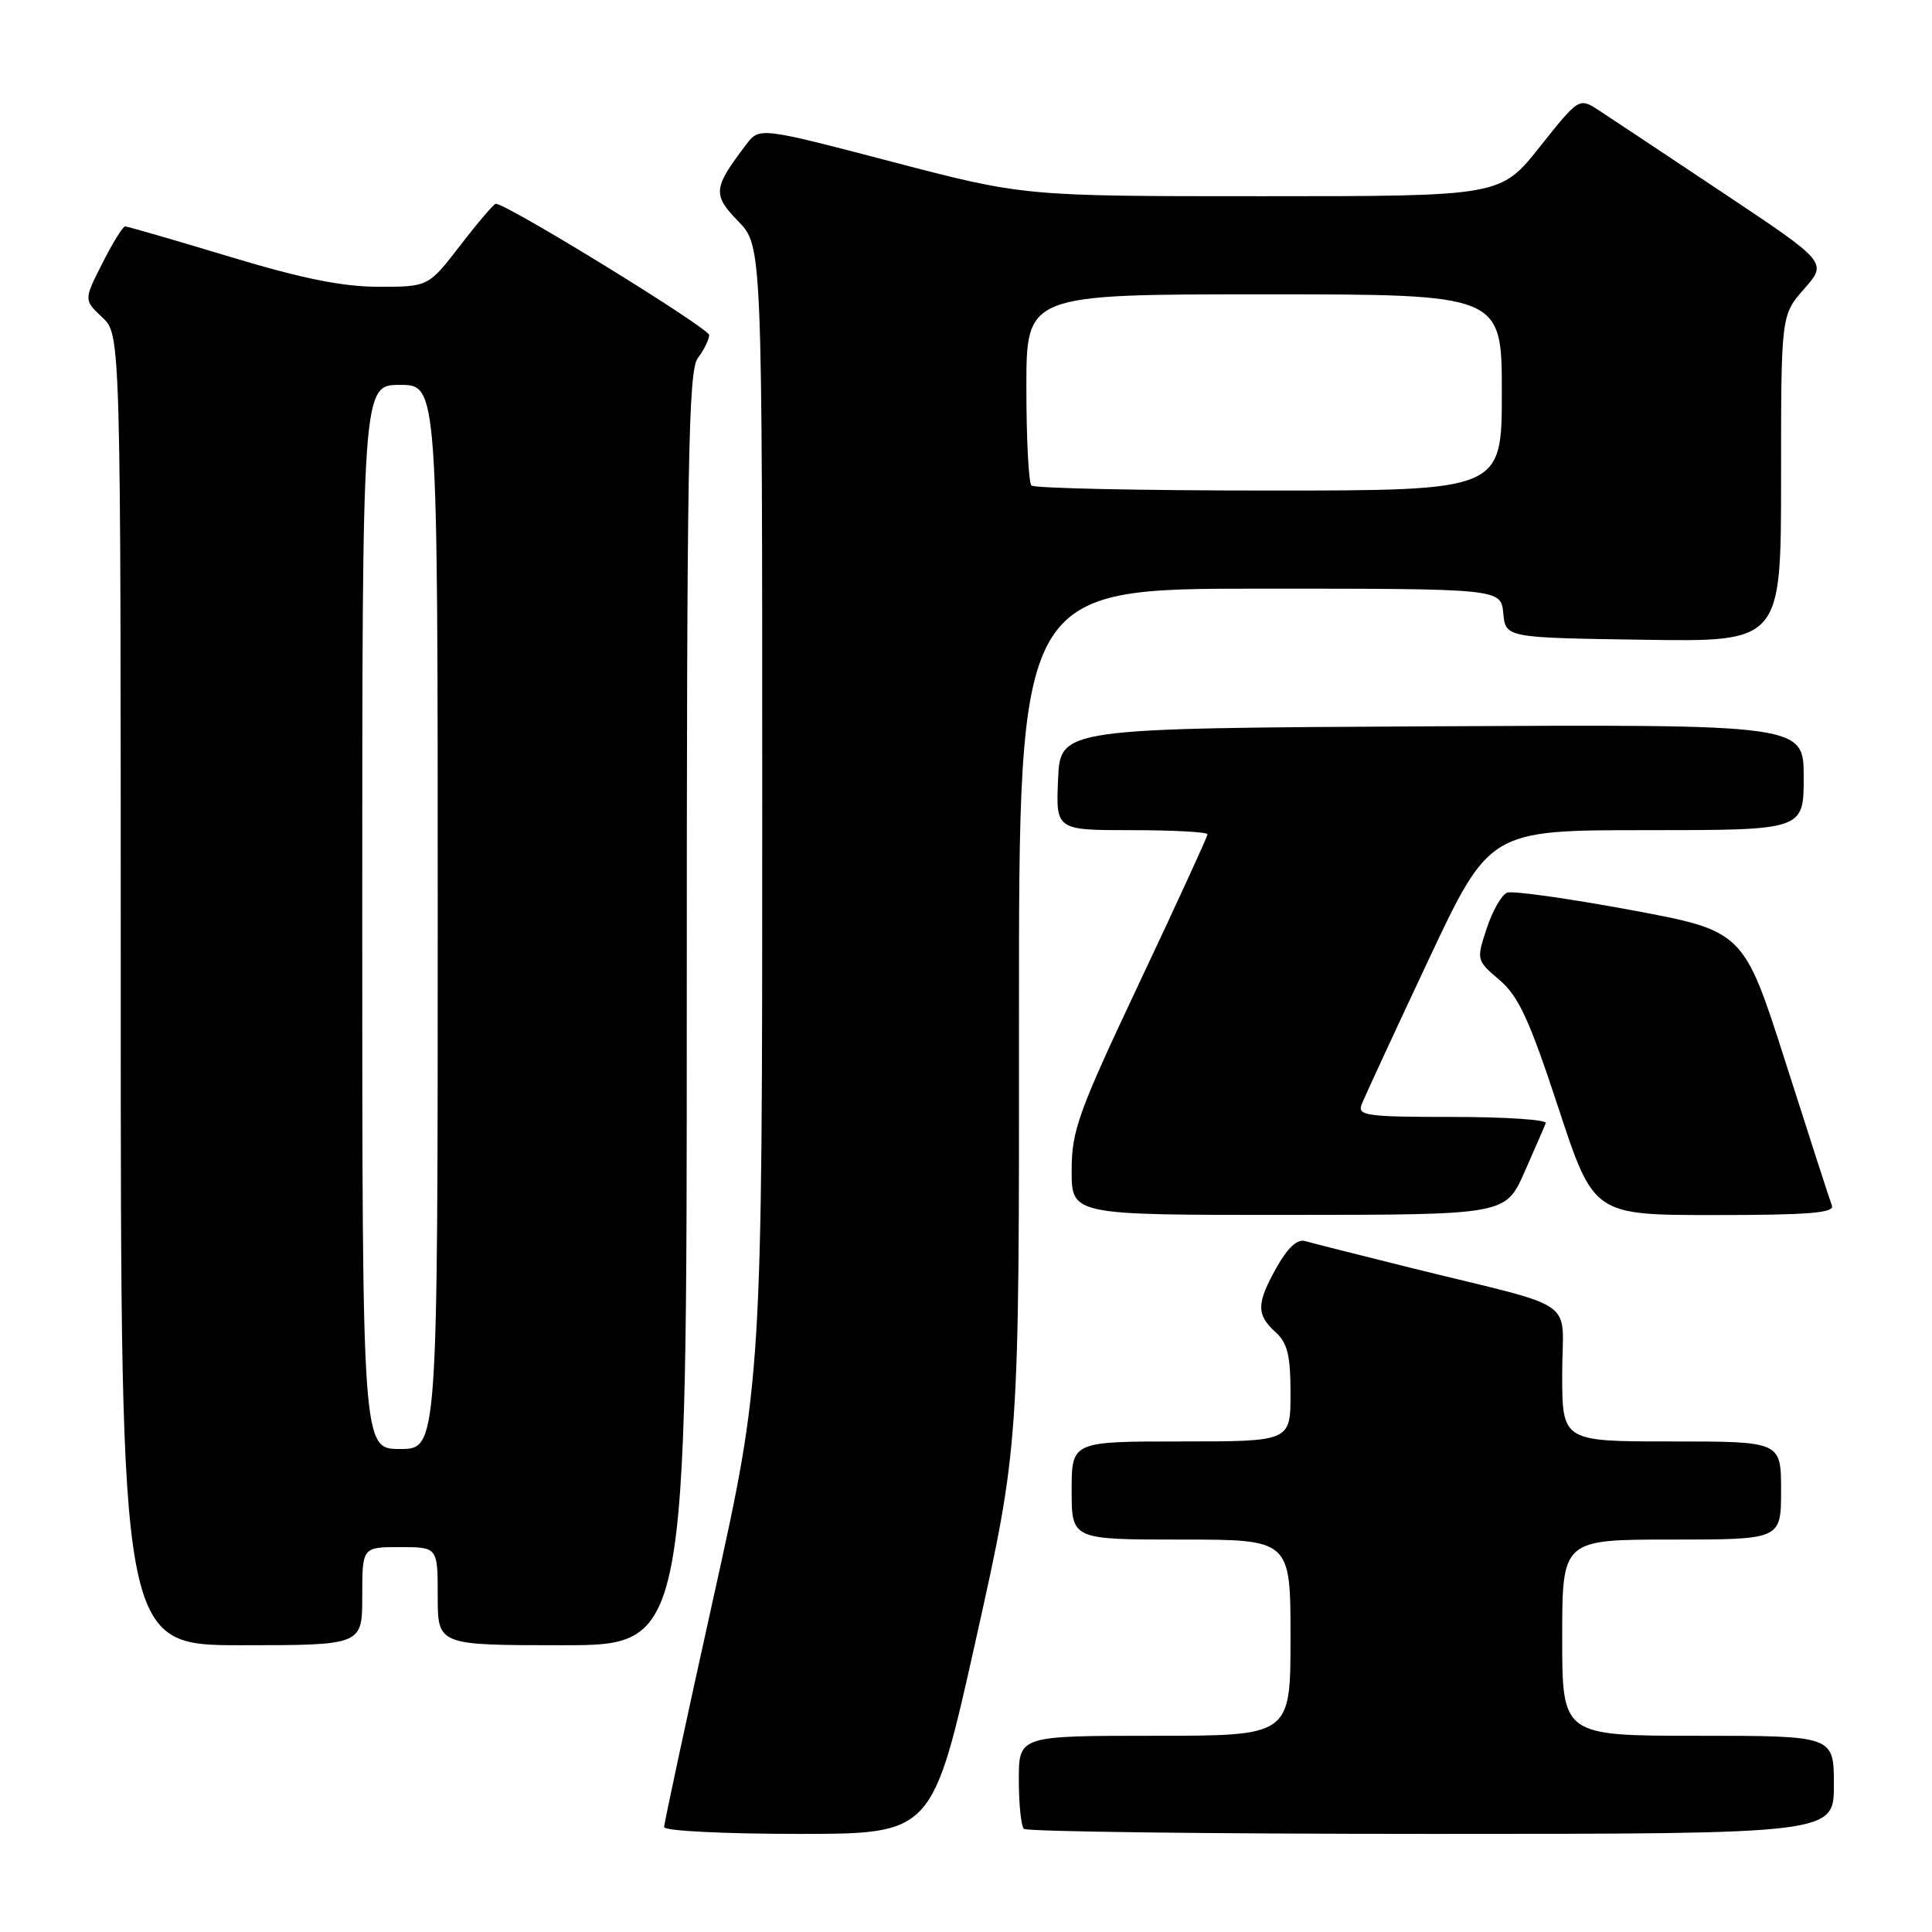 <?xml version="1.0" encoding="UTF-8" standalone="no"?>
<!DOCTYPE svg PUBLIC "-//W3C//DTD SVG 1.1//EN" "http://www.w3.org/Graphics/SVG/1.1/DTD/svg11.dtd" >
<svg xmlns="http://www.w3.org/2000/svg" xmlns:xlink="http://www.w3.org/1999/xlink" version="1.1" viewBox="0 0 256 256">
 <g >
 <path fill="currentColor"
d=" M 129.31 217.25 C 135.05 191.50 135.05 191.50 135.02 134.75 C 135.00 78.00 135.00 78.00 166.94 78.00 C 198.87 78.00 198.87 78.00 199.19 81.25 C 199.50 84.50 199.50 84.50 217.75 84.77 C 236.00 85.05 236.00 85.05 236.00 63.40 C 236.00 41.76 236.00 41.76 239.07 38.27 C 242.14 34.77 242.14 34.77 228.32 25.56 C 220.72 20.49 213.32 15.57 211.87 14.63 C 209.23 12.92 209.23 12.92 204.03 19.46 C 198.83 26.00 198.83 26.00 167.24 26.00 C 135.65 26.00 135.65 26.00 118.14 21.42 C 100.63 16.84 100.63 16.84 98.86 19.17 C 94.48 24.94 94.39 25.78 97.82 29.32 C 101.00 32.60 101.00 32.60 101.00 107.55 C 101.00 182.50 101.00 182.50 94.50 211.85 C 90.92 227.99 88.00 241.61 88.00 242.10 C 88.00 242.60 95.93 243.00 105.78 243.00 C 123.57 243.00 123.57 243.00 129.31 217.25 Z  M 243.00 236.50 C 243.00 230.00 243.00 230.00 225.00 230.00 C 207.00 230.00 207.00 230.00 207.00 217.00 C 207.00 204.00 207.00 204.00 221.50 204.00 C 236.00 204.00 236.00 204.00 236.00 197.50 C 236.00 191.00 236.00 191.00 221.50 191.00 C 207.00 191.00 207.00 191.00 207.00 182.04 C 207.00 171.75 209.69 173.63 187.00 168.01 C 180.12 166.30 173.80 164.70 172.94 164.45 C 171.91 164.14 170.63 165.32 169.19 167.88 C 166.48 172.69 166.45 174.19 169.00 176.50 C 170.60 177.95 171.00 179.58 171.00 184.65 C 171.00 191.00 171.00 191.00 156.50 191.00 C 142.00 191.00 142.00 191.00 142.00 197.50 C 142.00 204.00 142.00 204.00 156.50 204.00 C 171.00 204.00 171.00 204.00 171.00 217.00 C 171.00 230.00 171.00 230.00 153.00 230.00 C 135.00 230.00 135.00 230.00 135.00 235.83 C 135.00 239.04 135.30 241.97 135.67 242.33 C 136.03 242.70 160.33 243.00 189.67 243.00 C 243.00 243.00 243.00 243.00 243.00 236.50 Z  M 48.00 211.50 C 48.00 205.00 48.00 205.00 53.00 205.00 C 58.00 205.00 58.00 205.00 58.00 211.50 C 58.00 218.00 58.00 218.00 74.50 218.00 C 91.00 218.00 91.00 218.00 91.00 133.69 C 91.00 61.11 91.20 49.11 92.47 47.44 C 93.28 46.37 93.95 45.00 93.97 44.40 C 93.99 43.50 67.19 27.00 65.69 27.00 C 65.45 27.00 63.33 29.47 61.00 32.50 C 56.76 38.00 56.76 38.00 50.19 38.00 C 45.41 38.00 40.03 36.92 30.38 34.00 C 23.10 31.80 16.89 30.00 16.58 30.00 C 16.28 30.00 14.92 32.19 13.57 34.87 C 11.10 39.74 11.10 39.74 13.55 42.05 C 16.00 44.35 16.00 44.35 16.00 131.17 C 16.00 218.00 16.00 218.00 32.00 218.00 C 48.00 218.00 48.00 218.00 48.00 211.50 Z  M 202.00 155.31 C 203.38 152.19 204.65 149.27 204.83 148.82 C 205.02 148.37 199.46 148.00 192.48 148.00 C 181.08 148.00 179.85 147.83 180.42 146.35 C 180.77 145.44 184.73 136.89 189.21 127.35 C 197.37 110.00 197.37 110.00 218.19 110.00 C 239.00 110.00 239.00 110.00 239.00 102.99 C 239.00 95.98 239.00 95.98 189.75 96.24 C 140.50 96.50 140.50 96.50 140.20 103.25 C 139.91 110.00 139.91 110.00 149.95 110.00 C 155.48 110.00 160.00 110.25 160.00 110.55 C 160.00 110.85 155.95 119.68 151.00 130.16 C 142.85 147.44 142.00 149.79 142.00 155.12 C 142.00 161.00 142.00 161.00 170.75 160.98 C 199.50 160.97 199.50 160.97 202.00 155.31 Z  M 242.74 159.75 C 242.47 159.06 239.73 150.59 236.65 140.93 C 231.04 123.36 231.04 123.36 216.03 120.57 C 207.77 119.04 200.42 118.01 199.70 118.28 C 198.98 118.56 197.76 120.69 197.00 123.01 C 195.62 127.20 195.63 127.25 198.70 129.86 C 201.22 132.01 202.66 135.14 206.48 146.75 C 211.17 161.00 211.17 161.00 227.19 161.00 C 239.60 161.00 243.11 160.72 242.74 159.75 Z  M 136.67 64.33 C 136.30 63.97 136.00 58.12 136.00 51.33 C 136.00 39.00 136.00 39.00 167.50 39.00 C 199.00 39.00 199.00 39.00 199.00 52.00 C 199.00 65.00 199.00 65.00 168.17 65.00 C 151.21 65.00 137.03 64.70 136.67 64.33 Z  M 48.00 121.50 C 48.00 51.00 48.00 51.00 53.00 51.00 C 58.00 51.00 58.00 51.00 58.00 121.50 C 58.00 192.00 58.00 192.00 53.00 192.00 C 48.00 192.00 48.00 192.00 48.00 121.50 Z "/>
</g>
</svg>